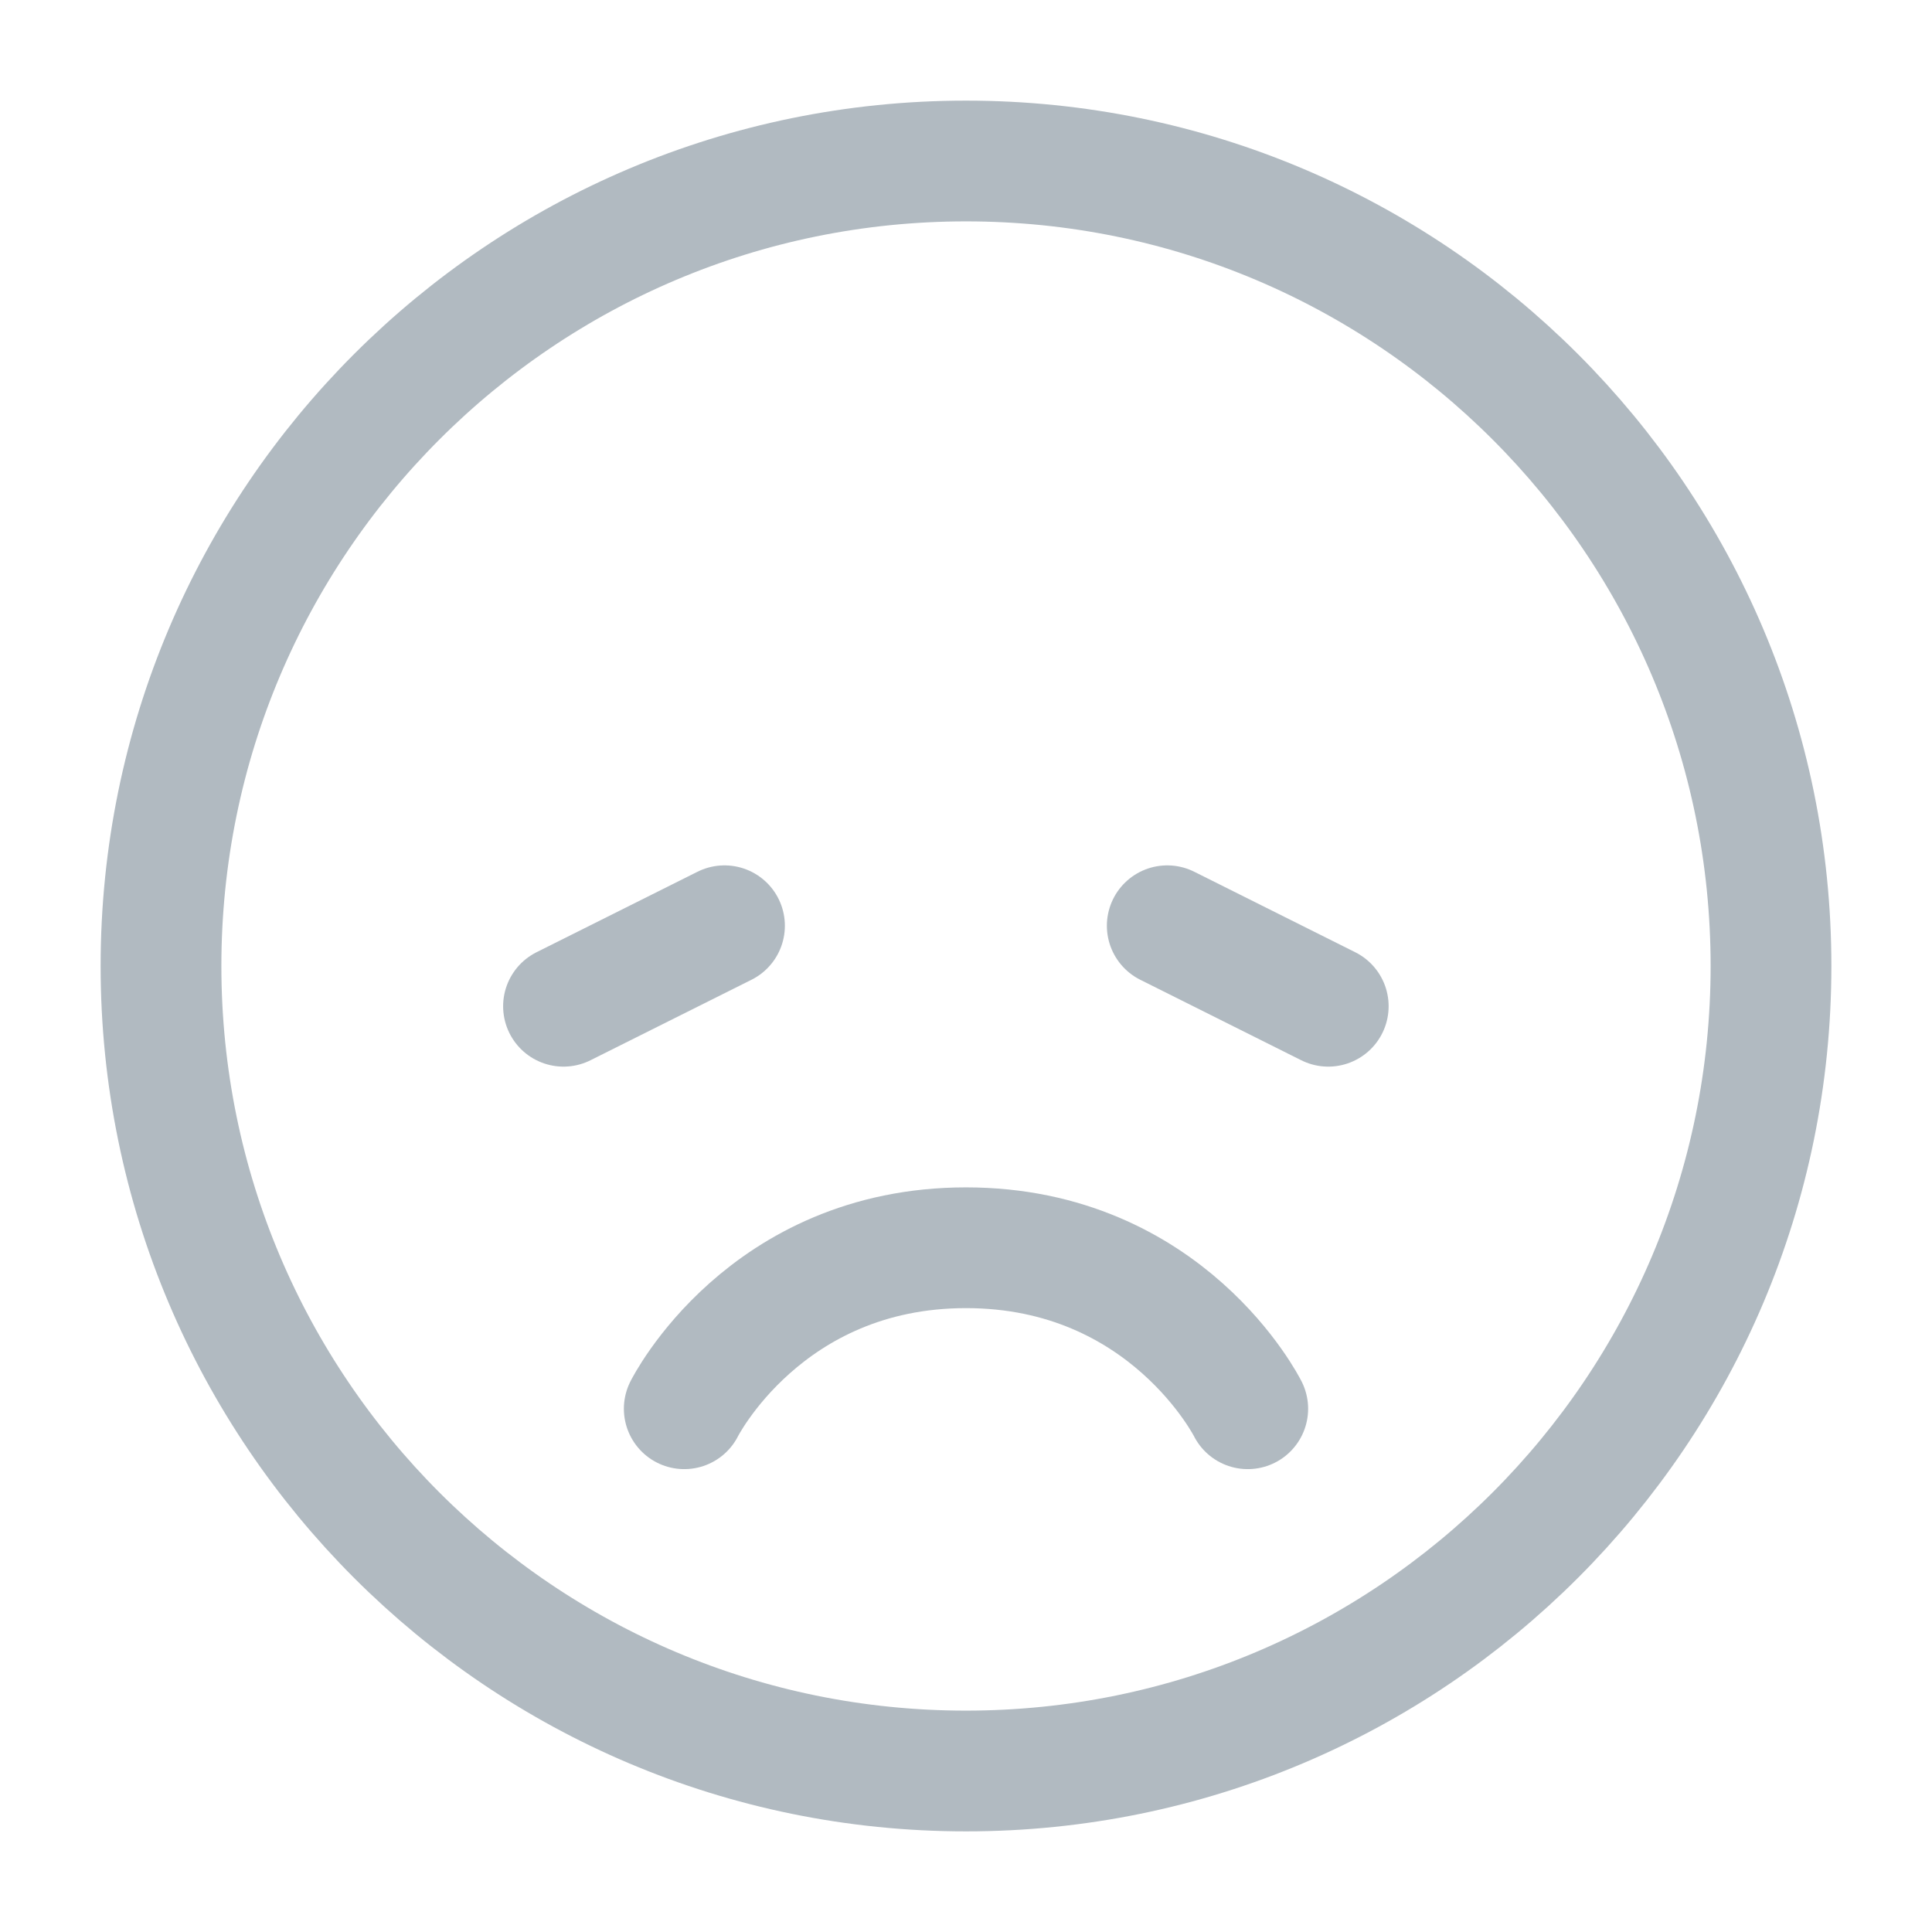 <?xml version="1.0" encoding="UTF-8"?><svg width="48" height="48" viewBox="0 0 48 48" fill="none" xmlns="http://www.w3.org/2000/svg"><path d="M24 44C35.046 44 44 35.046 44 24C44 12.954 35.046 4 24 4C12.954 4 4 12.954 4 24C4 35.046 12.954 44 24 44Z" fill="none" stroke="#b1bac1" stroke-width="3" stroke-linejoin="round"/><path d="M33 25L29 23" stroke="#b1bac1" stroke-width="3" stroke-linecap="round" stroke-linejoin="round"/><path d="M18 23L14 25" stroke="#b1bac1" stroke-width="3" stroke-linecap="round" stroke-linejoin="round"/><path d="M31 35C31 35 29 31 24 31C19 31 17 35 17 35" stroke="#b1bac1" stroke-width="3" stroke-linecap="round" stroke-linejoin="round"/></svg>